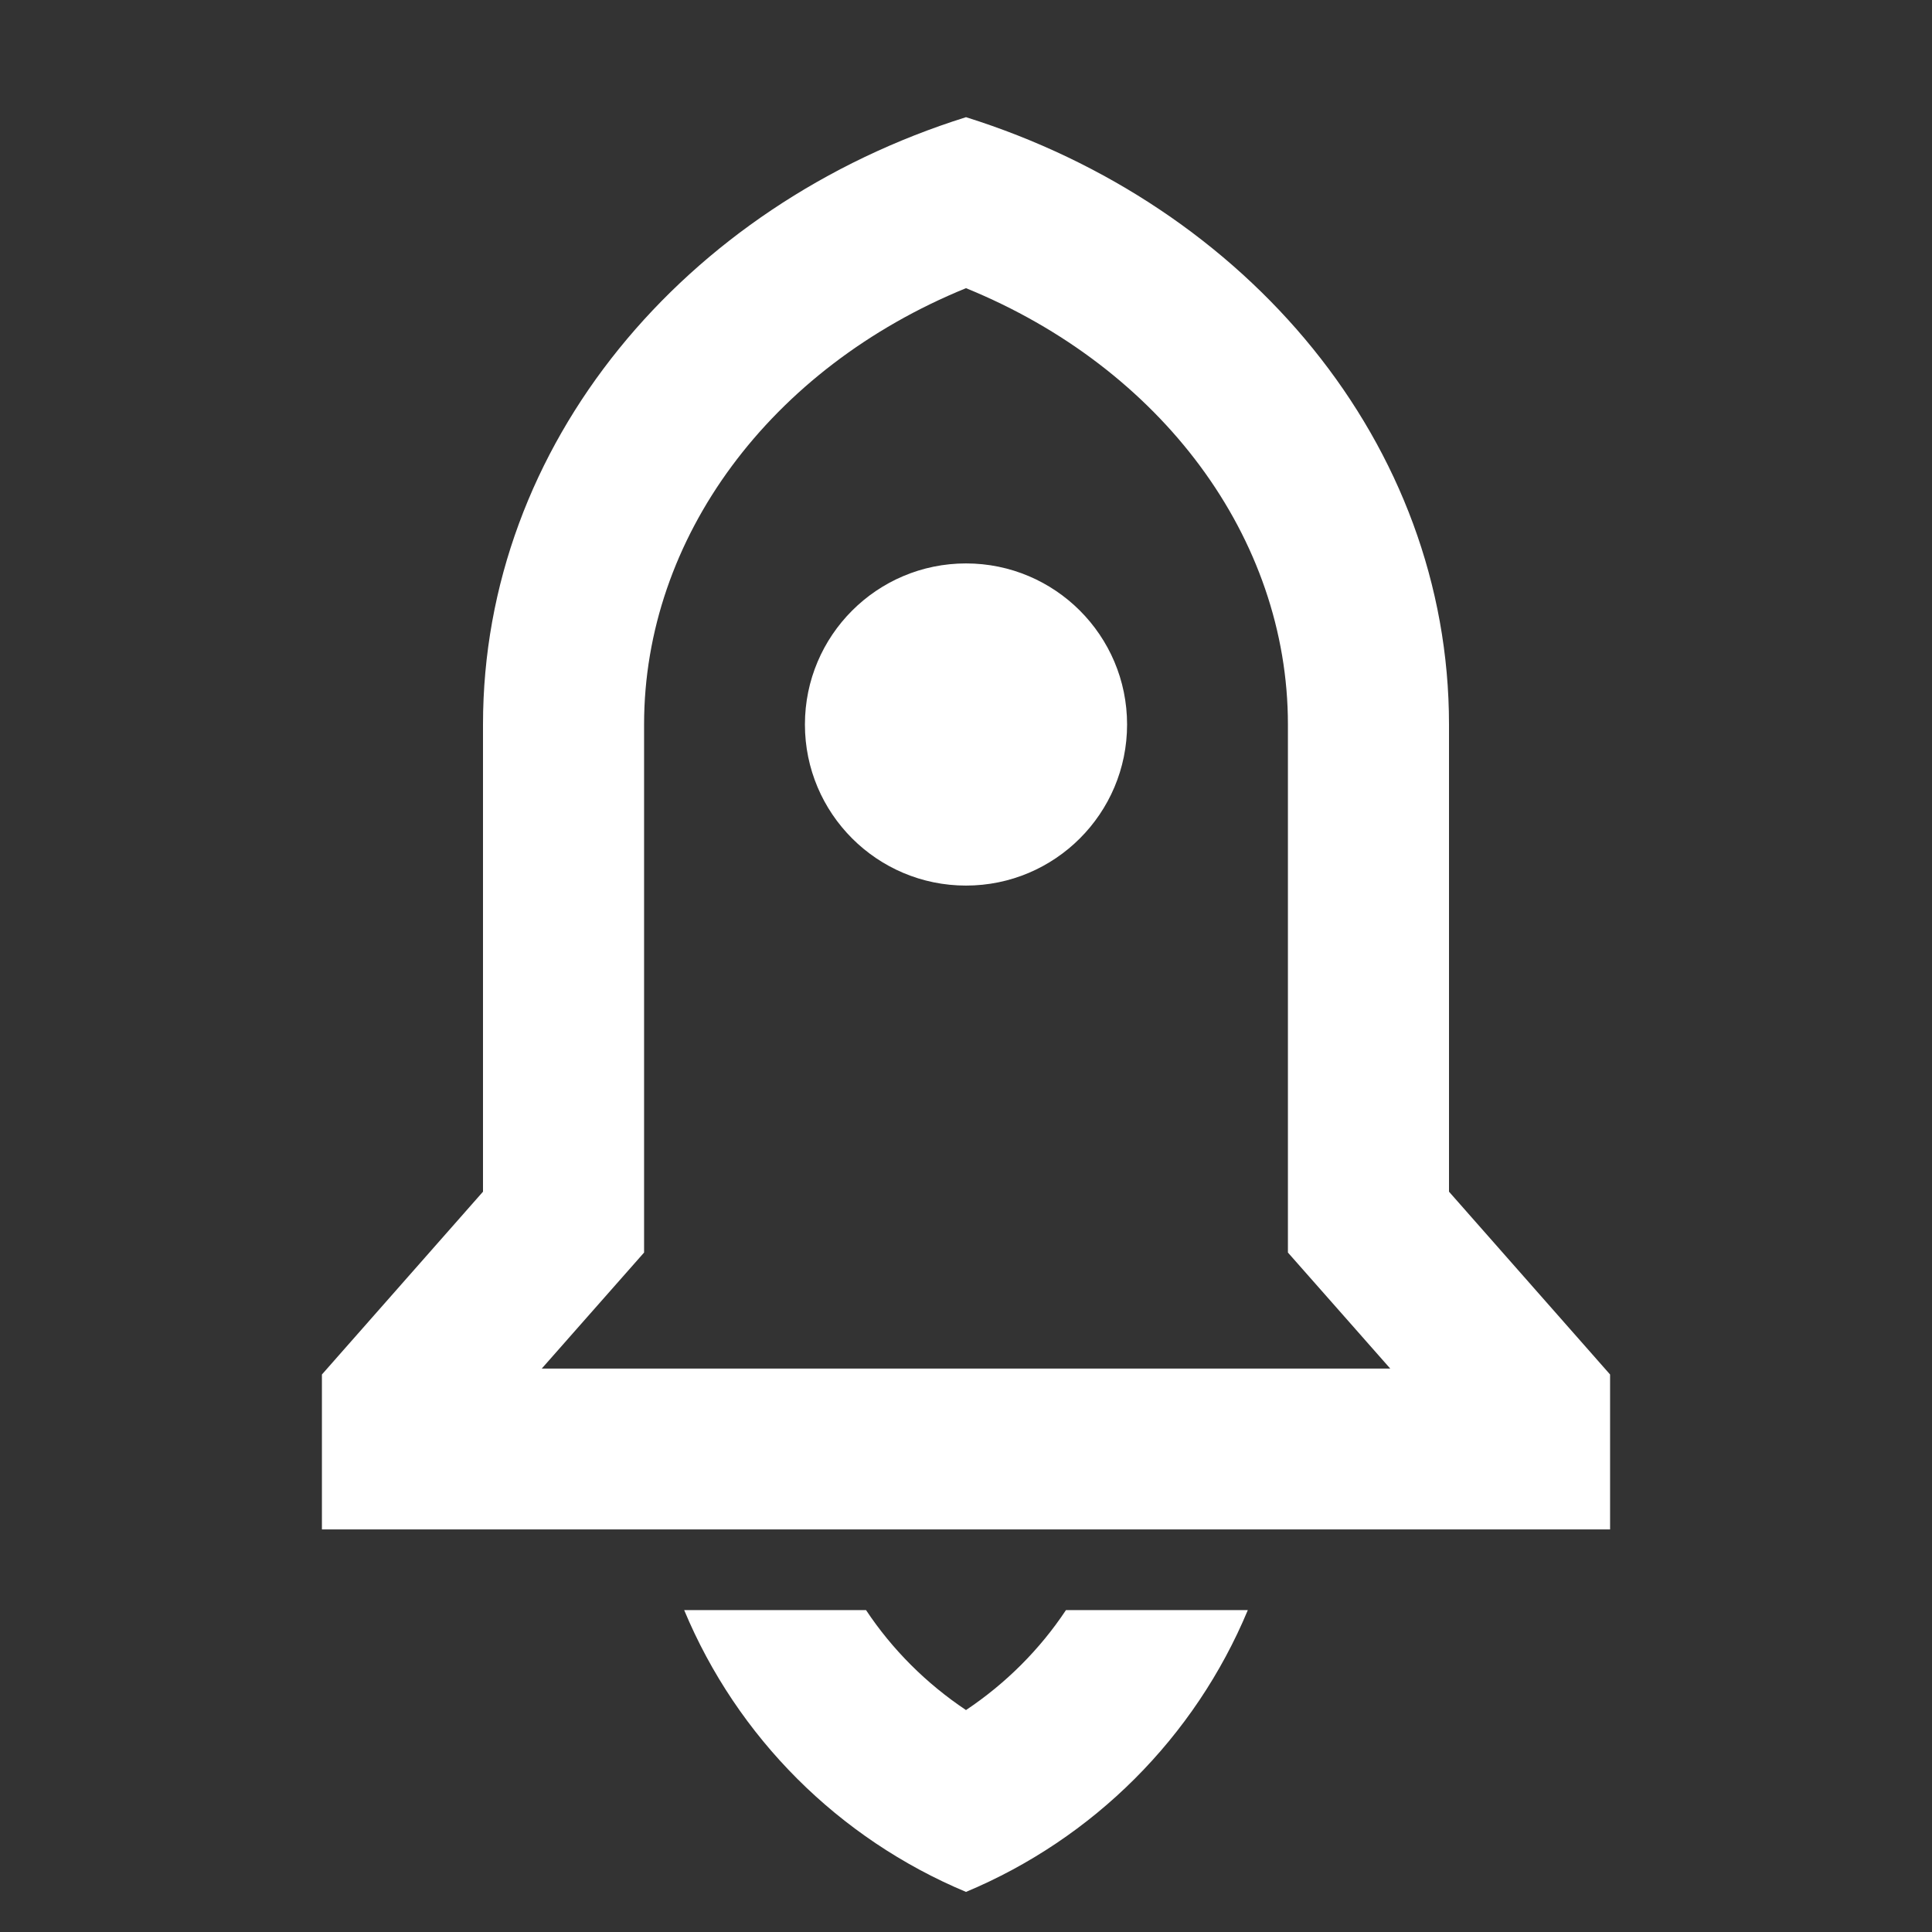 <?xml version="1.0" encoding="UTF-8"?>
<svg xmlns="http://www.w3.org/2000/svg" xmlns:xlink="http://www.w3.org/1999/xlink" width="32" height="32" viewBox="0 0 32 32" version="1.1">
<rect x="0" y="0" width="32" height="32" fill="#333333" stroke="none"/>
<g id="surface1">
<path style=" stroke:none;fill-rule:nonzero;fill:rgb(100%,100%,100%);fill-opacity:1;" d="M 20.668 26.668 C 19.789 28.777 18.109 30.453 16 31.336 C 13.891 30.453 12.211 28.777 11.332 26.668 L 14.344 26.668 C 14.777 27.32 15.34 27.883 16 28.324 C 16.66 27.883 17.223 27.32 17.656 26.668 Z M 24 19.738 L 26.668 22.766 L 26.668 25.332 L 5.332 25.332 L 5.332 22.766 L 8 19.738 L 8 12 C 8 7.355 11.34 3.402 16 1.941 C 20.66 3.402 24 7.355 24 12 Z M 23.027 22.668 L 21.332 20.746 L 21.332 12 C 21.332 8.91 19.238 6.094 16 4.773 C 12.762 6.094 10.668 8.906 10.668 12 L 10.668 20.746 L 8.973 22.668 Z M 16 14.668 C 14.527 14.668 13.332 13.473 13.332 12 C 13.332 10.527 14.527 9.332 16 9.332 C 17.473 9.332 18.668 10.527 18.668 12 C 18.668 13.473 17.473 14.668 16 14.668 Z M 16 14.668 "/>
</g>
</svg>
